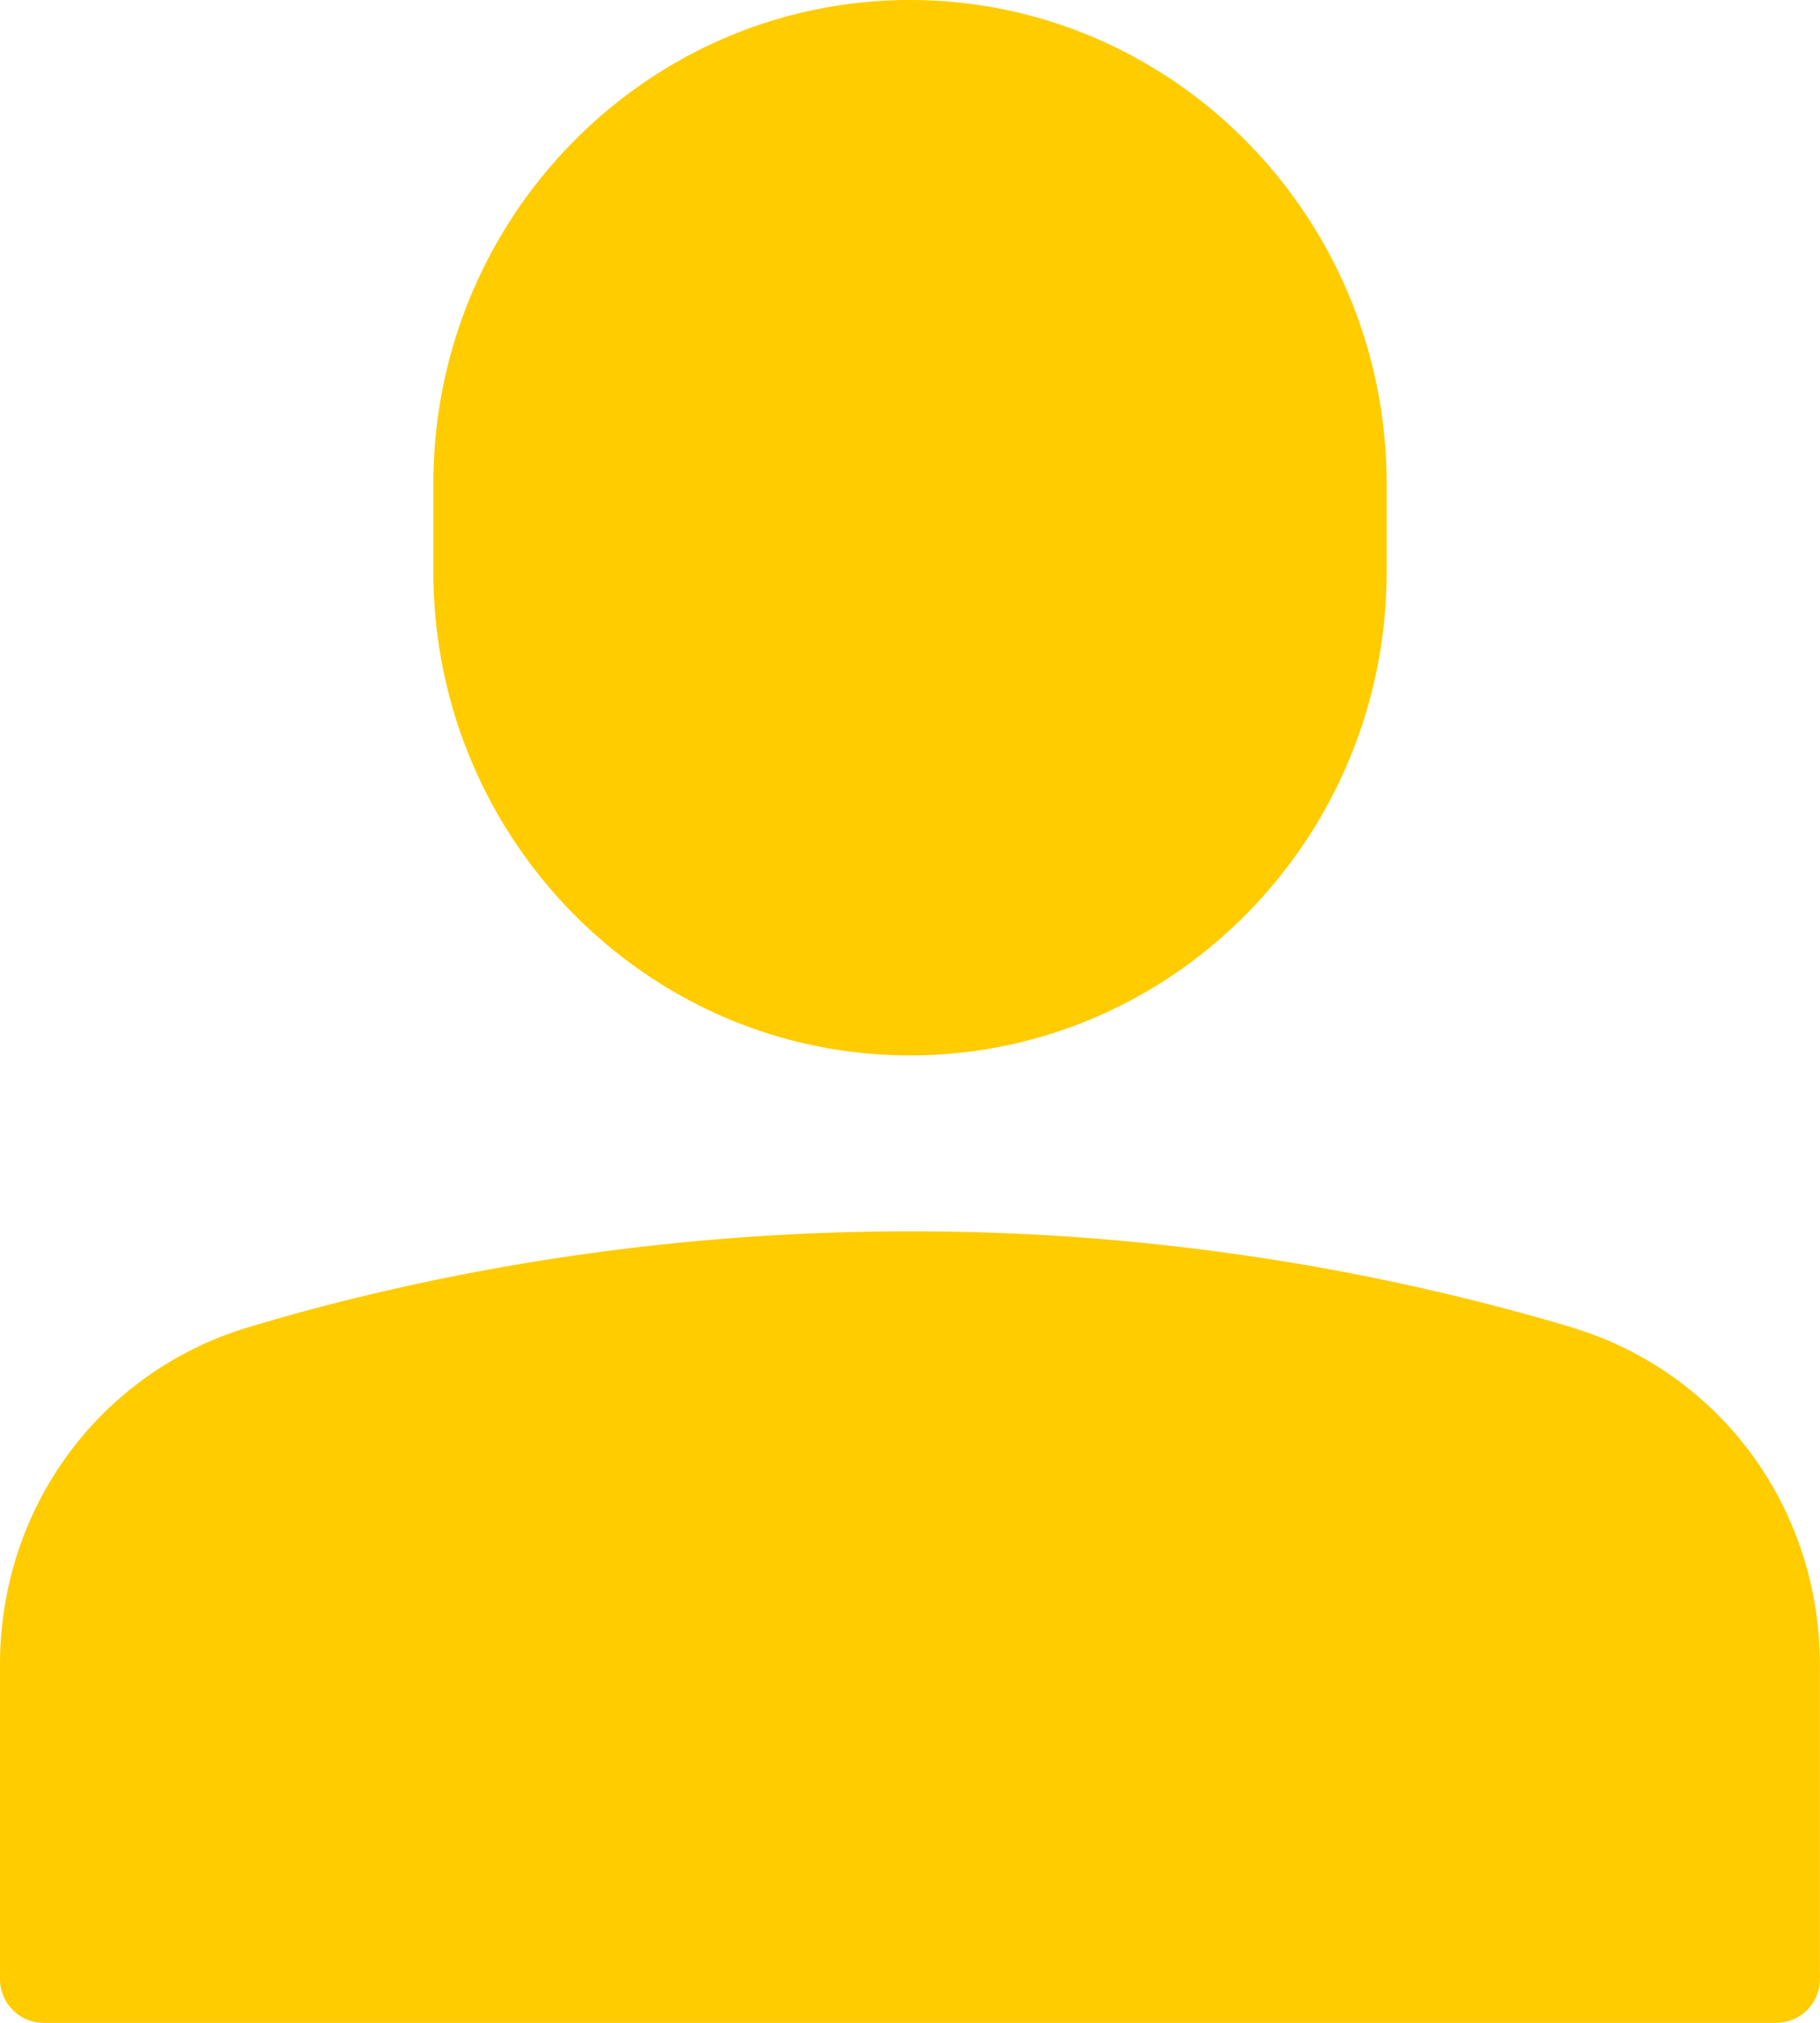 <svg xmlns="http://www.w3.org/2000/svg" width="18" height="20" viewBox="0 0 18 20">
    <g fill="#FC0" fill-rule="evenodd">
        <path d="M9 10.435c2.6 0 4.714-2.146 4.714-4.783v-.87C13.714 2.147 11.6 0 9 0 6.4 0 4.286 2.146 4.286 4.783v.87c0 2.636 2.115 4.782 4.714 4.782zM15.548 13.124A22.928 22.928 0 0 0 9 12.174c-2.809 0-5.111.516-6.548.95C.986 13.567 0 14.907 0 16.459v3.106c0 .24.192.435.429.435H17.57a.432.432 0 0 0 .429-.435V16.46c0-1.552-.986-2.892-2.452-3.335z"/>
    </g>
</svg>
